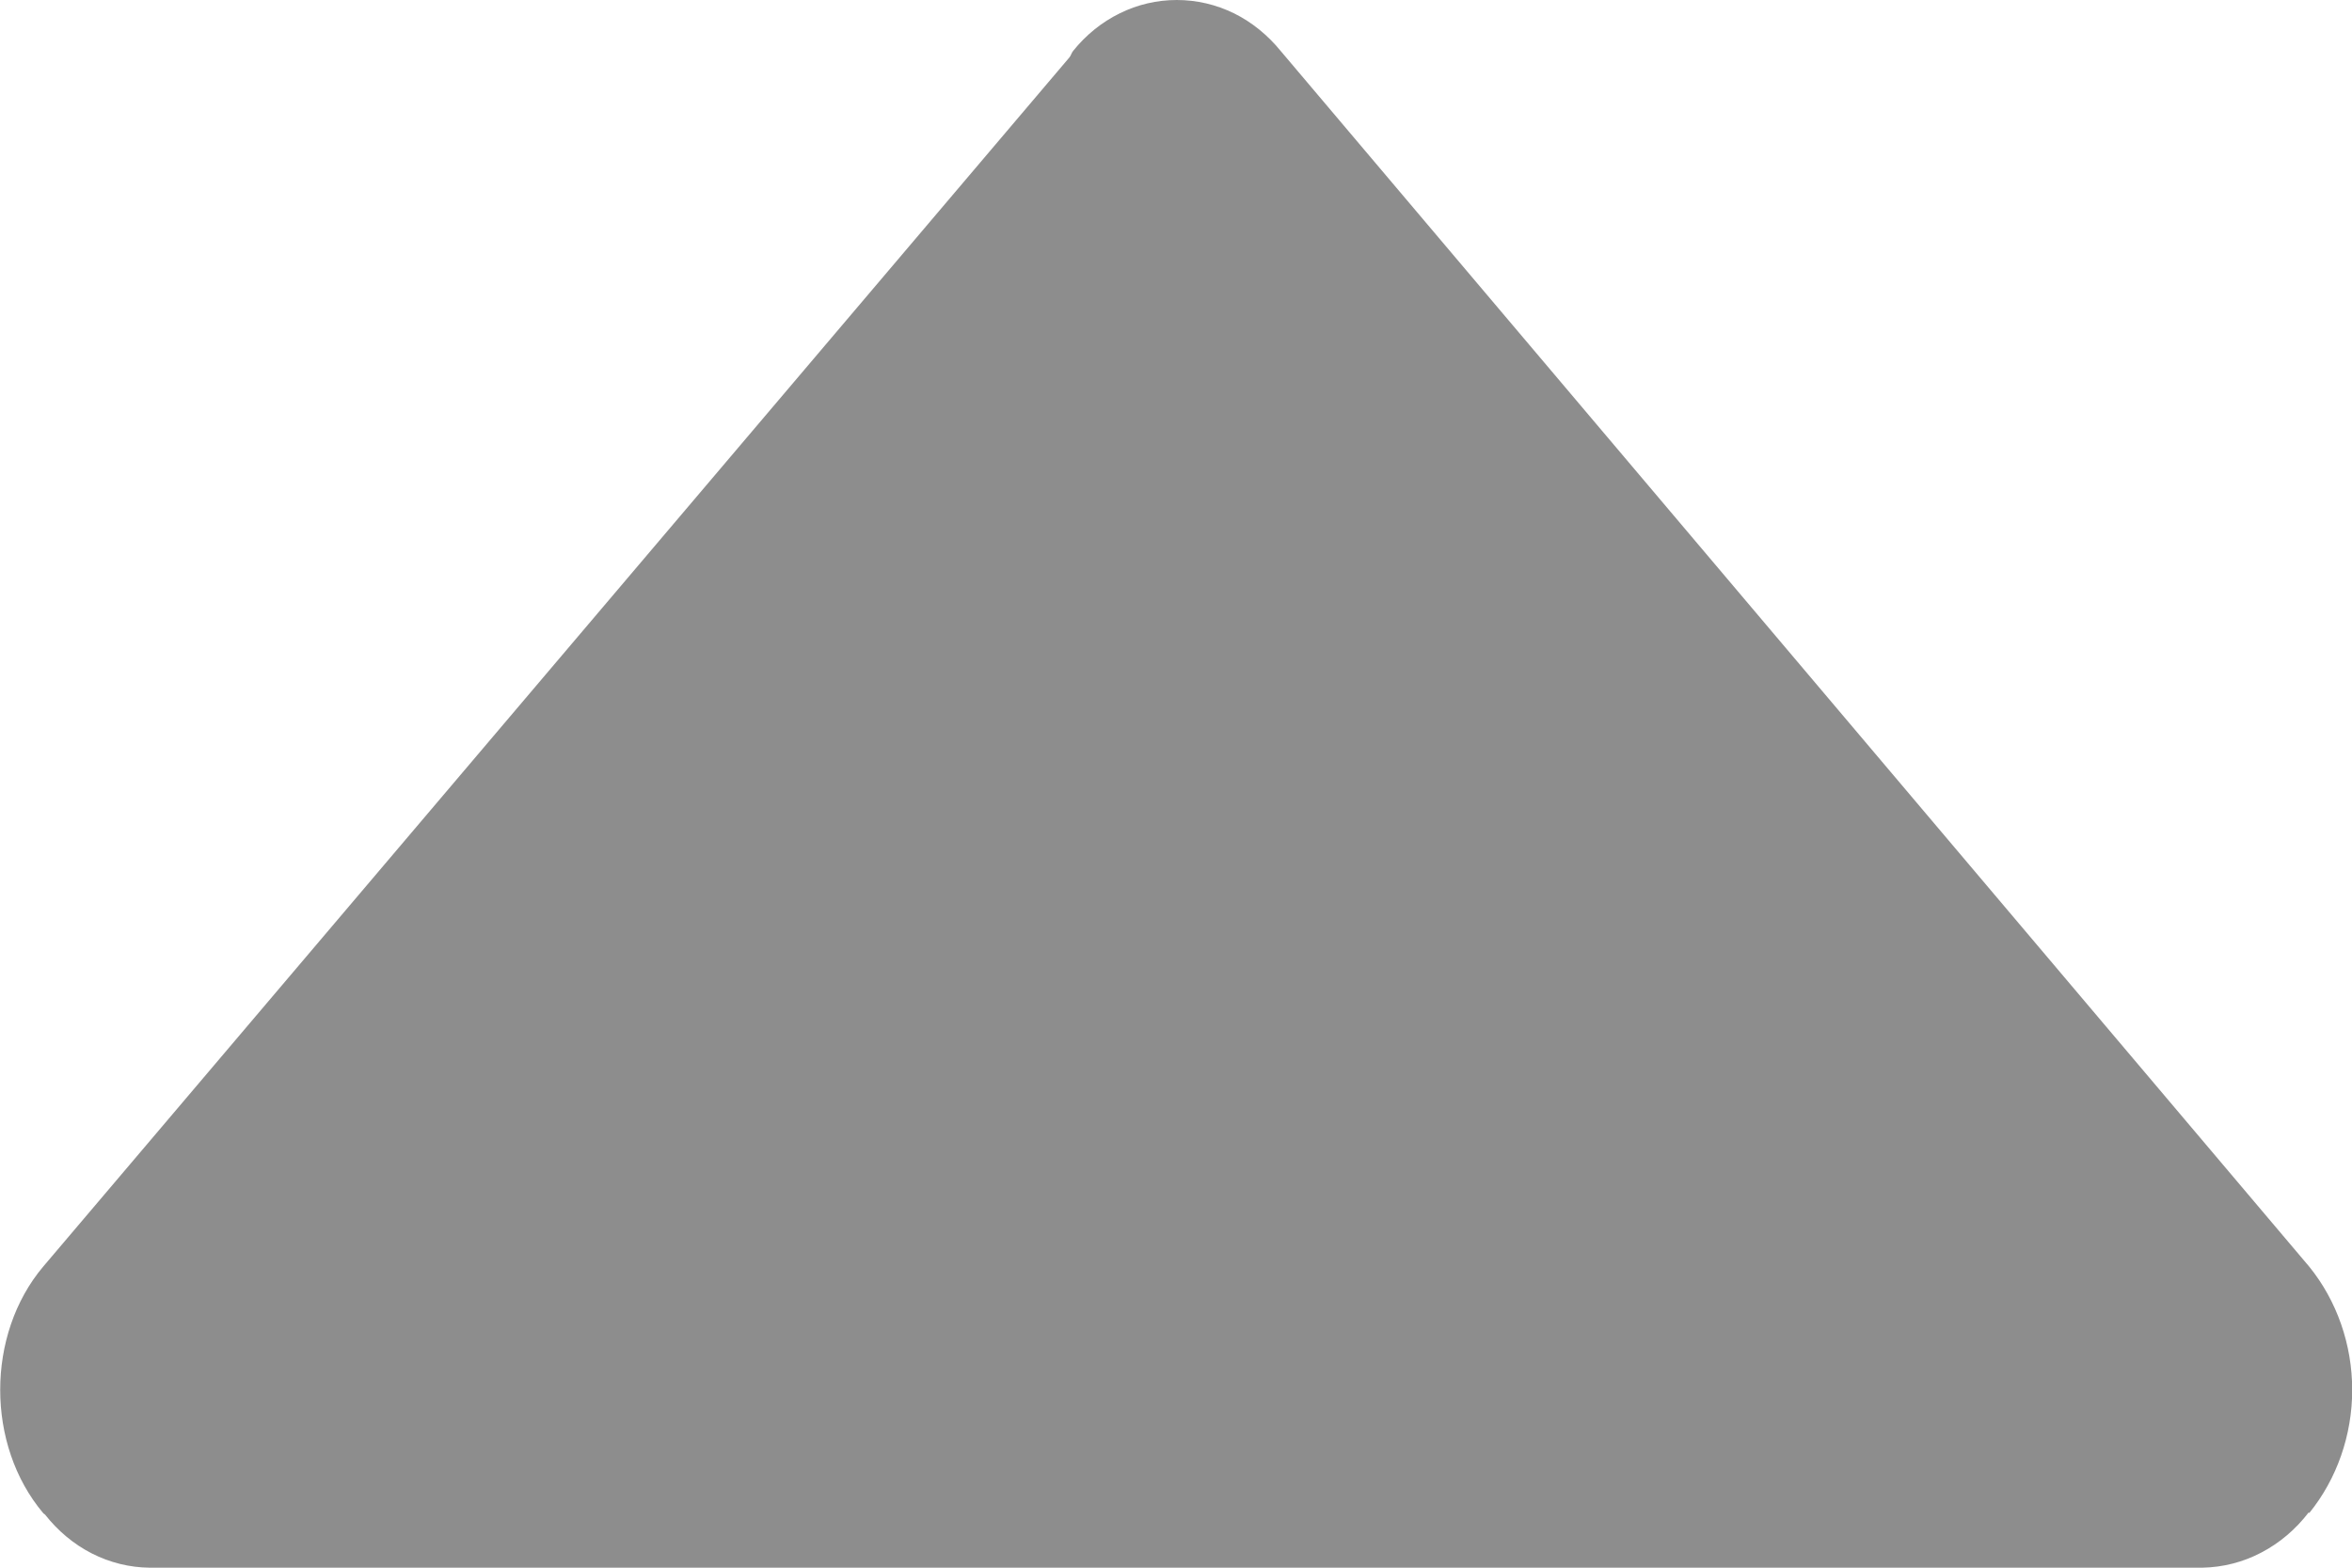 <svg width="12" height="8" viewBox="0 0 12 8" fill="none" xmlns="http://www.w3.org/2000/svg">
<path d="M5.475 0.26C5.467 0.27 5.464 0.283 5.457 0.292L0.22 6.464C-0.072 6.811 -0.072 7.374 0.22 7.721C0.223 7.725 0.226 7.726 0.229 7.728C0.295 7.812 0.376 7.88 0.468 7.927C0.56 7.974 0.661 7.999 0.763 8L11.237 8C11.341 7.998 11.444 7.972 11.537 7.923C11.631 7.874 11.713 7.804 11.779 7.718L11.782 7.721C11.923 7.547 12.001 7.323 12.001 7.093C12.001 6.862 11.923 6.638 11.782 6.464L6.534 0.26C6.468 0.179 6.387 0.113 6.296 0.068C6.204 0.023 6.105 -0 6.004 -0C5.903 -0 5.804 0.023 5.713 0.068C5.621 0.113 5.54 0.179 5.475 0.26Z" fill="#8D8D8D"/>
</svg>
